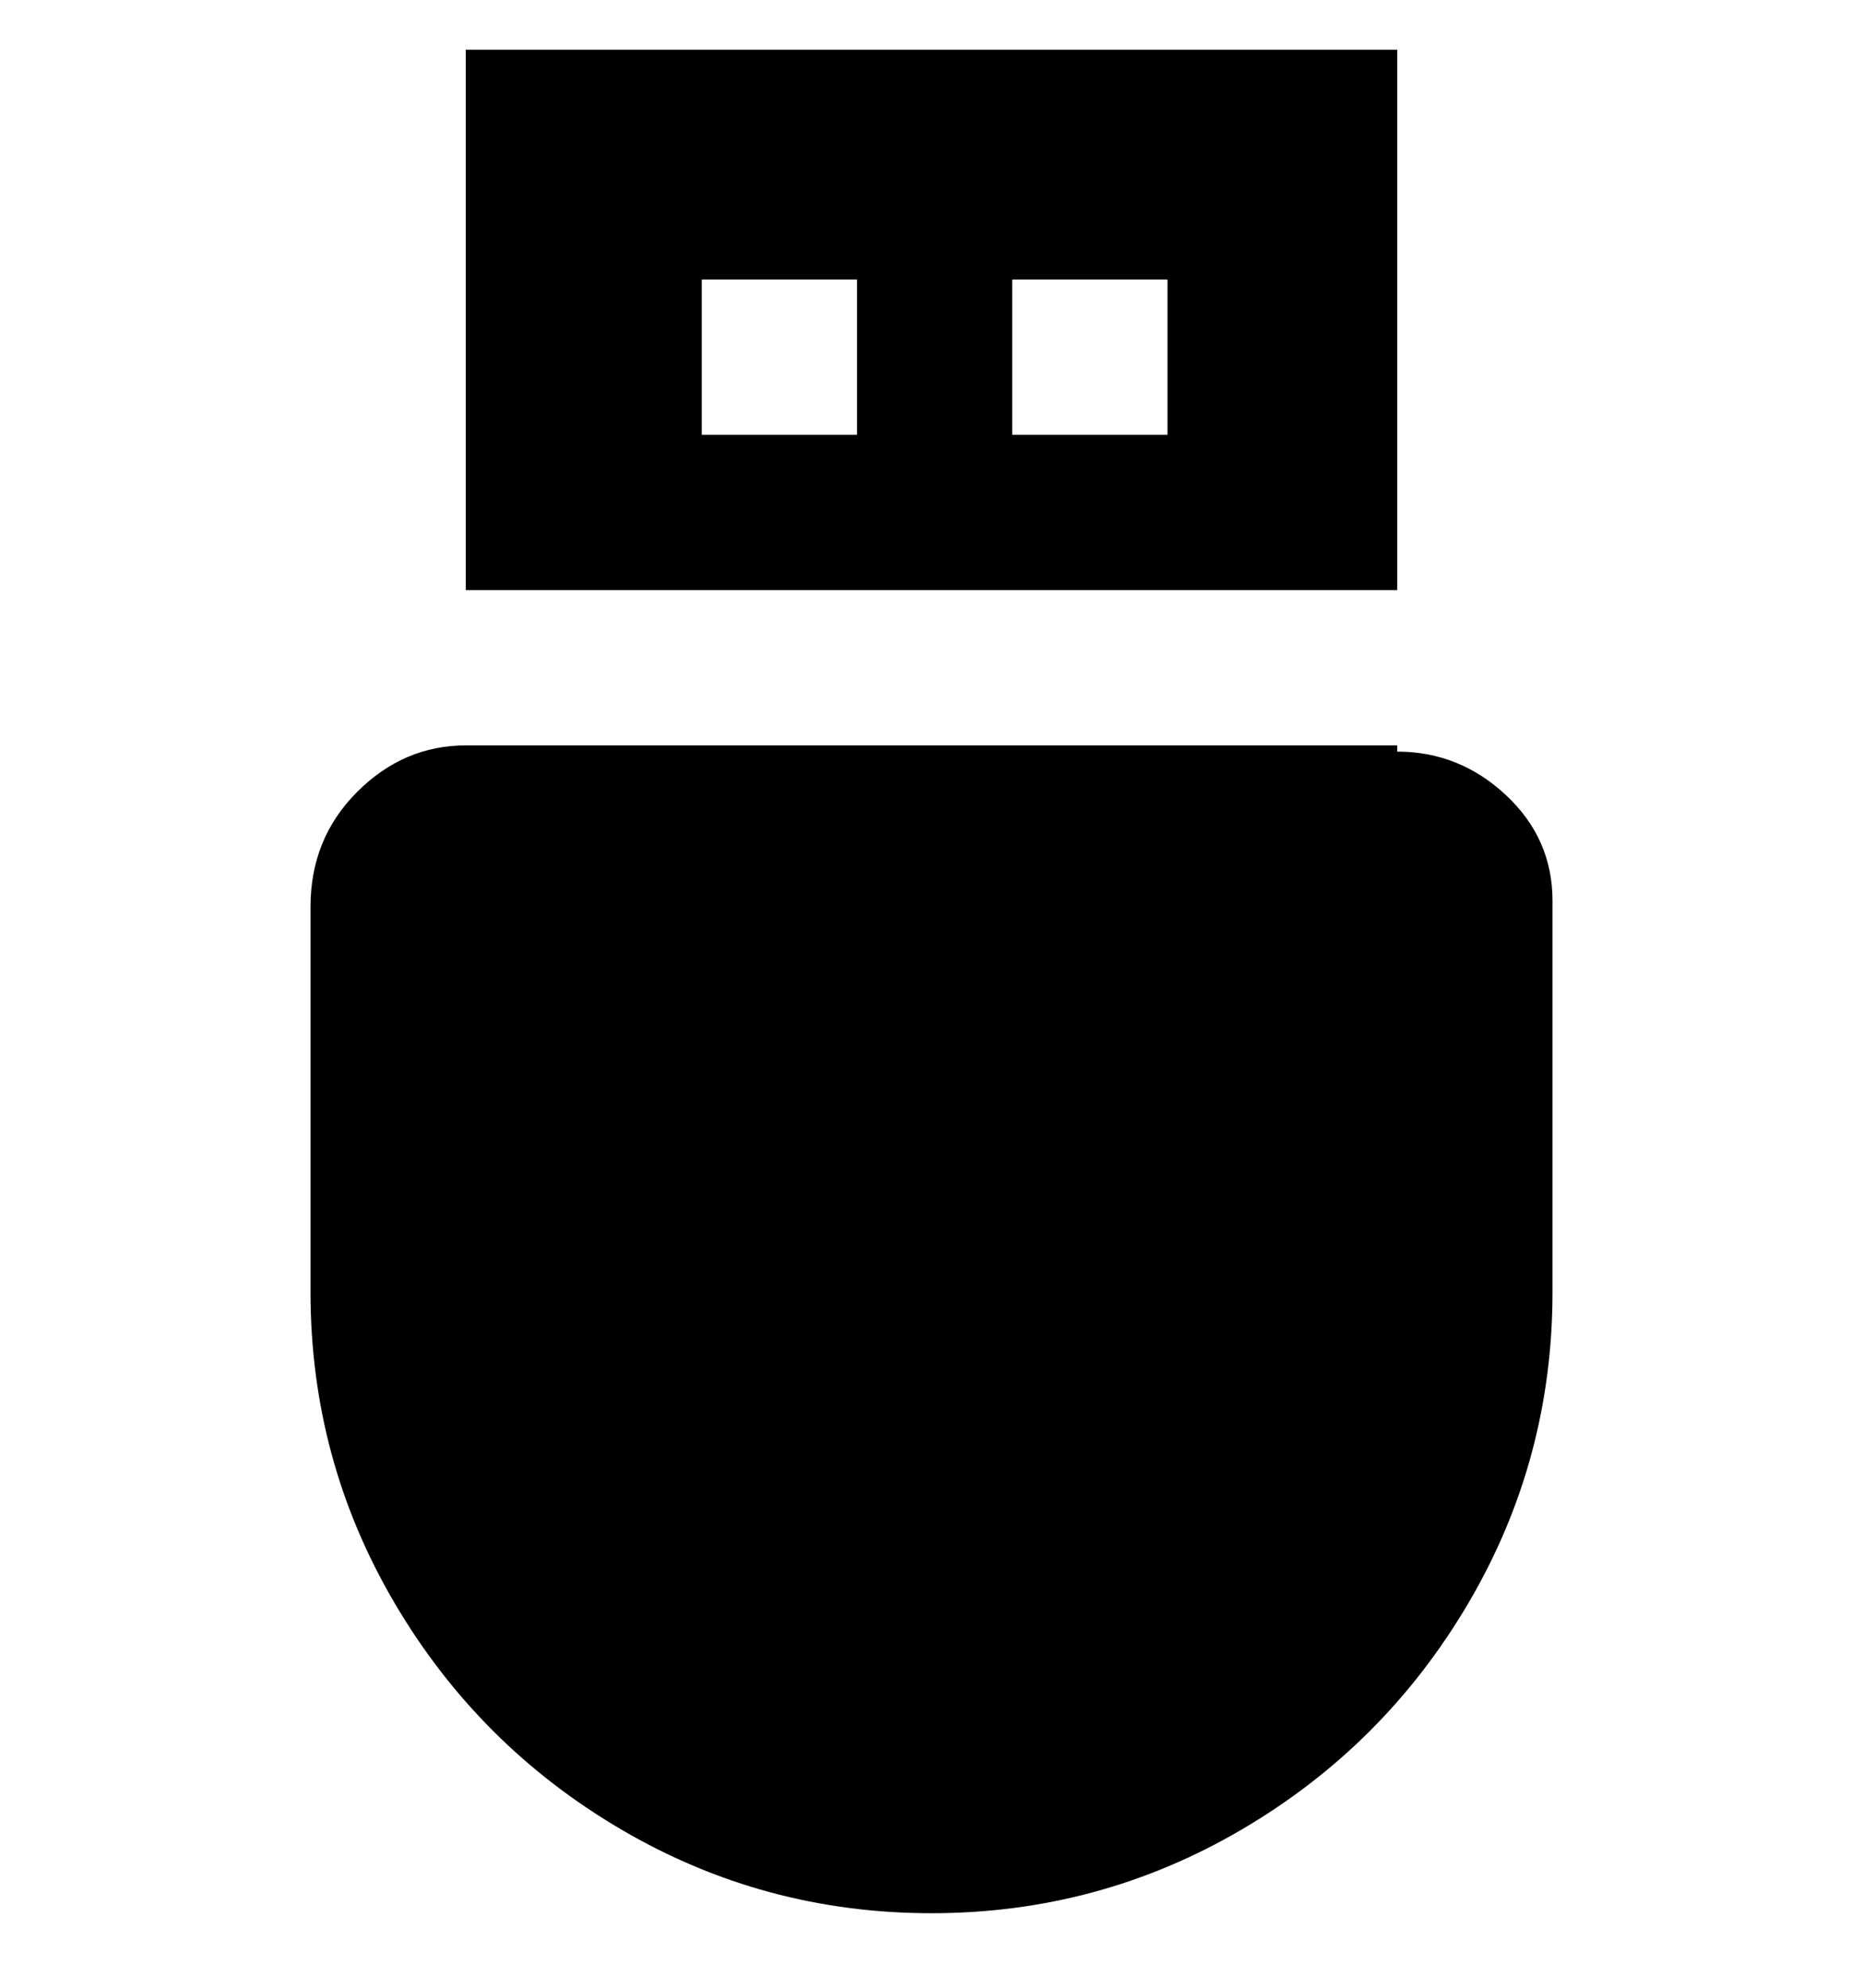 <svg viewBox="0 0 300 320" xmlns="http://www.w3.org/2000/svg"><path d="M225 120H75q-10 0-17.5 7.5T50 146v62q0 27 13.5 50t36.5 36.5q23 13.5 50 13.5t50-13.5q23-13.5 36.5-36.5t13.5-50v-63q0-10-7.5-17t-17.5-7v-1zm0-112H75v87h150V8zm-87 62h-25V45h25v25zm50 0h-25V45h25v25z"/></svg>